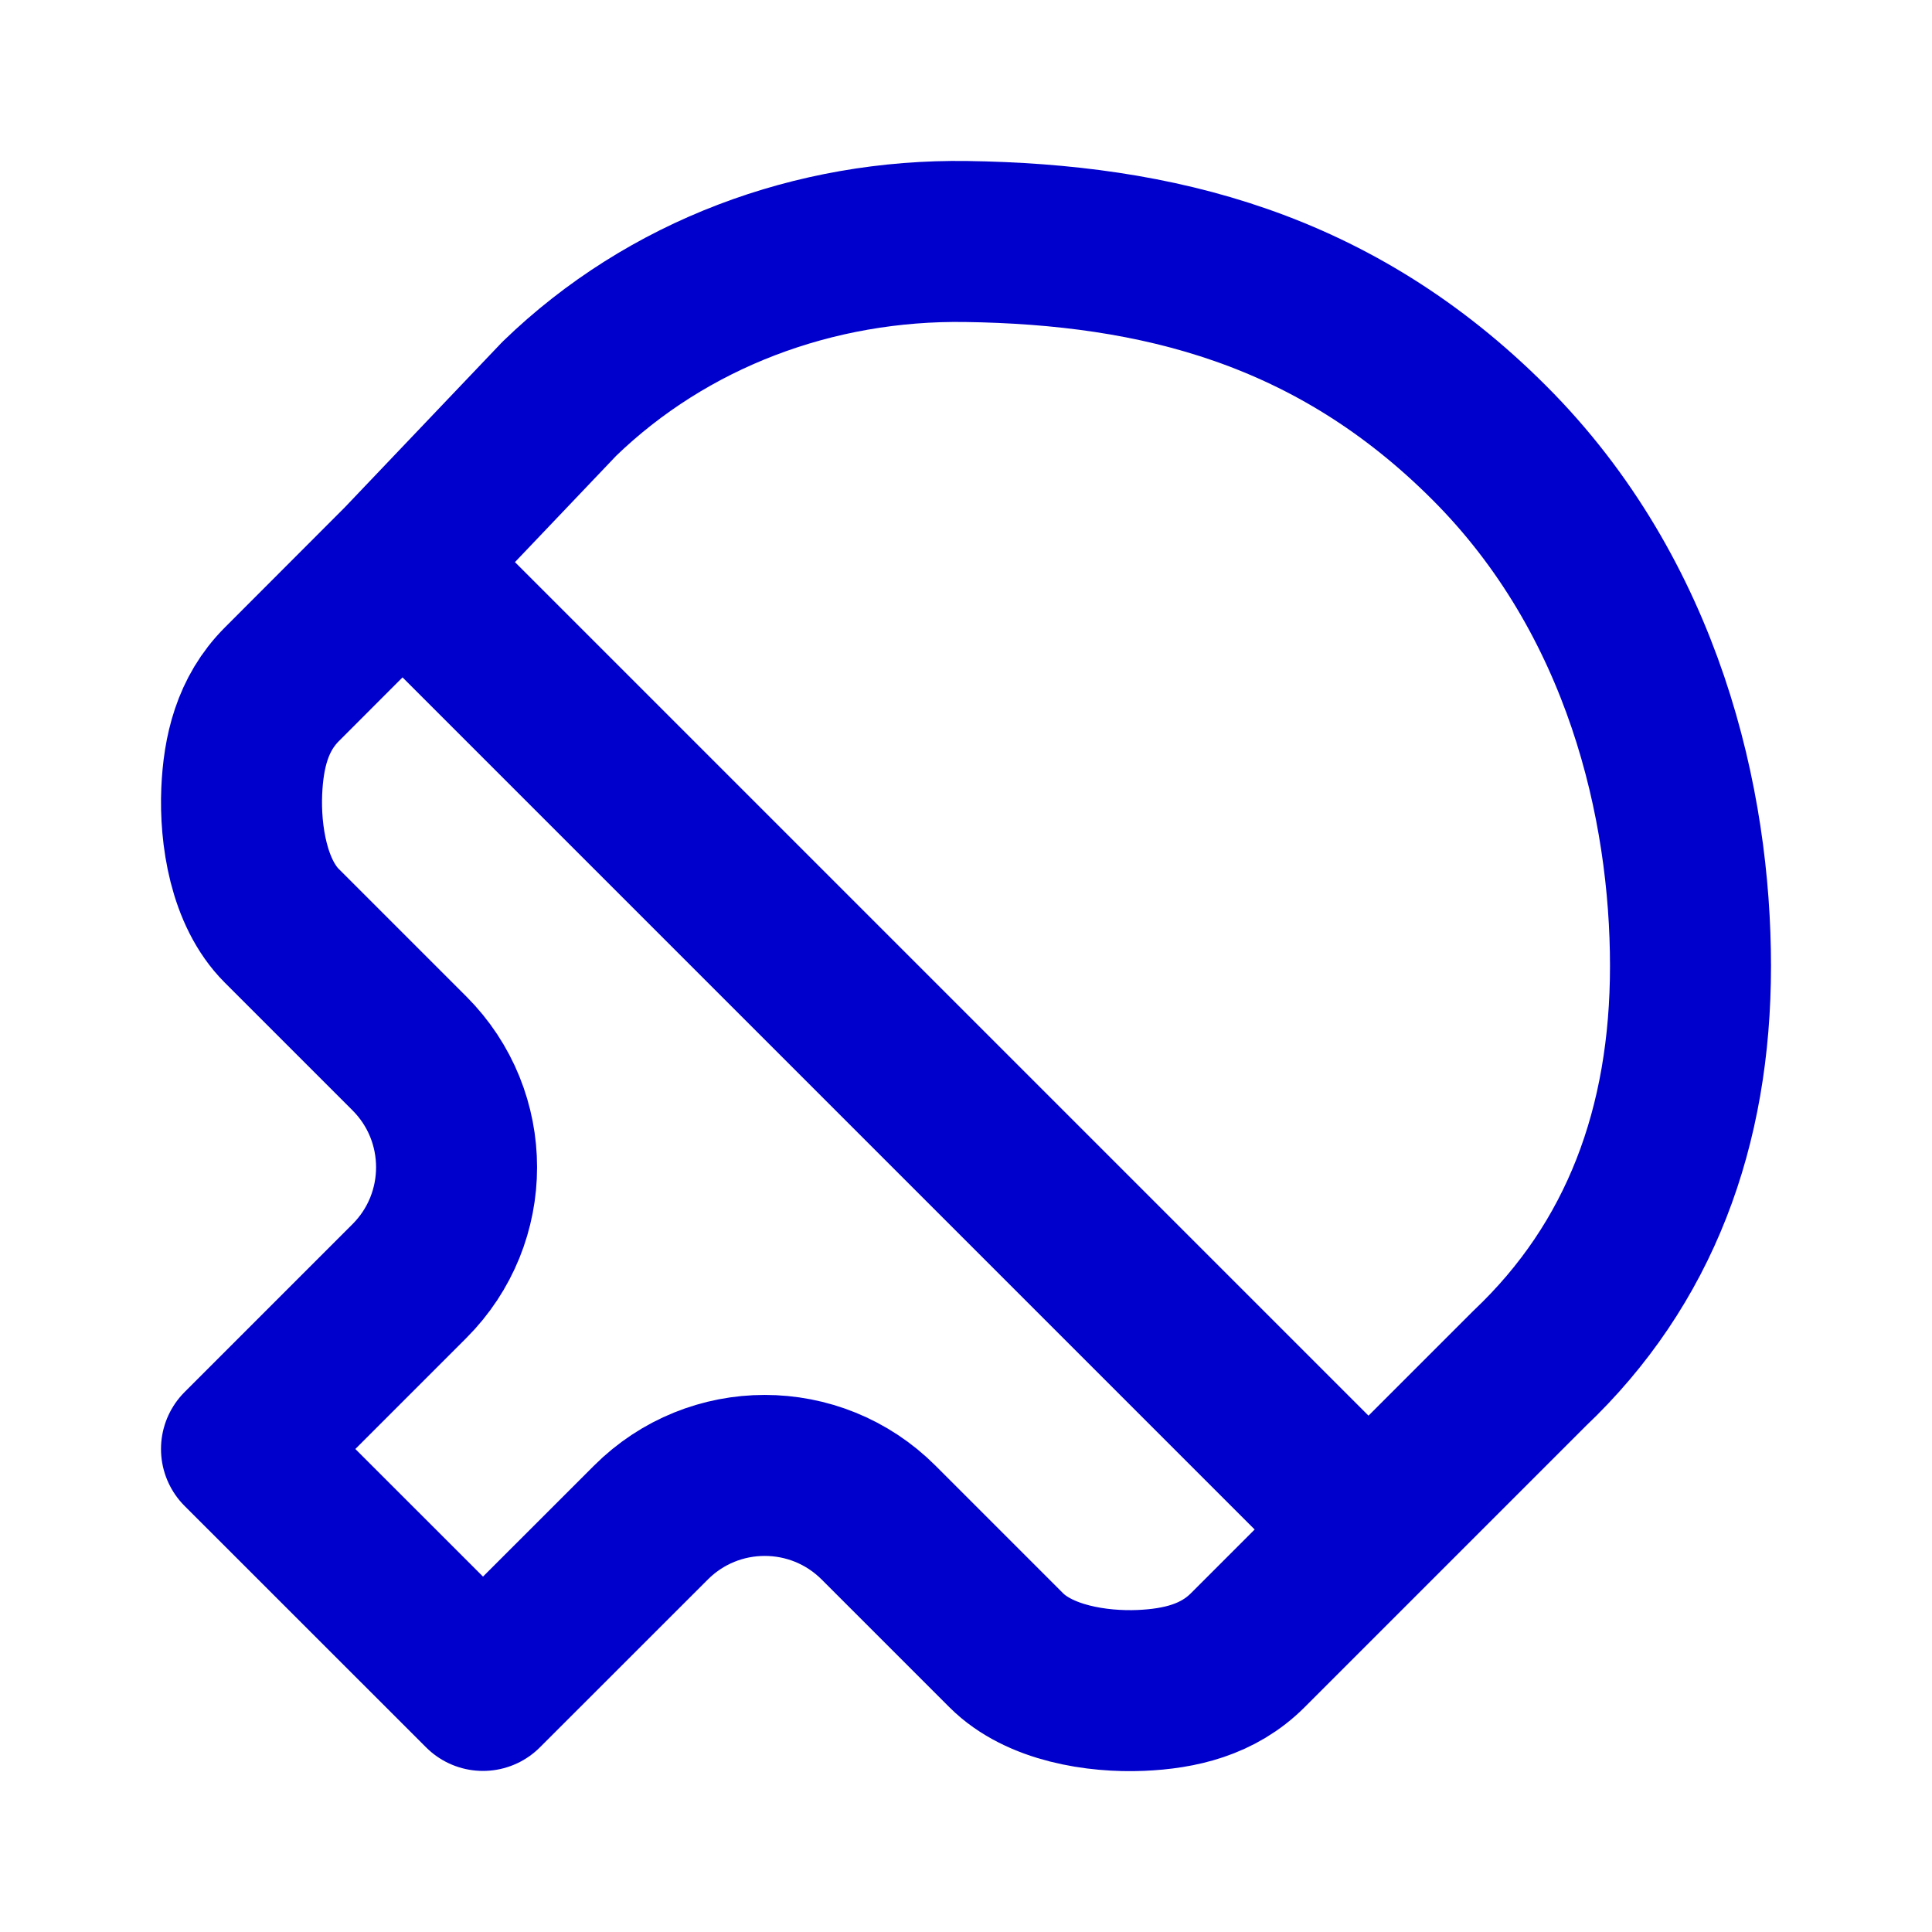 <svg width="24" height="24" viewBox="0 0 24 24" fill="none" xmlns="http://www.w3.org/2000/svg">
<path d="M17 19L5 7M17 19L19 17C20.372 15.7 21 14 21 12C21 10 20.423 7.423 18.5 5.5C16.577 3.577 14.372 3.034 12 3C10.123 2.973 8.297 3.648 6.949 4.953L5 7M17 19L15.5 20.5C15.131 20.869 14.655 20.978 14.172 20.999C13.632 21.022 12.912 20.912 12.5 20.5L10.914 18.914C10.133 18.133 8.867 18.133 8.086 18.914L6 20.999L3 18L5.086 15.914C5.867 15.133 5.867 13.867 5.086 13.086L3.5 11.5C3.088 11.088 2.98 10.368 3.003 9.828C3.024 9.345 3.133 8.869 3.502 8.5L5 7" stroke="#0000CC" stroke-width="2" stroke-linecap="round" stroke-linejoin="round"/>
</svg>
